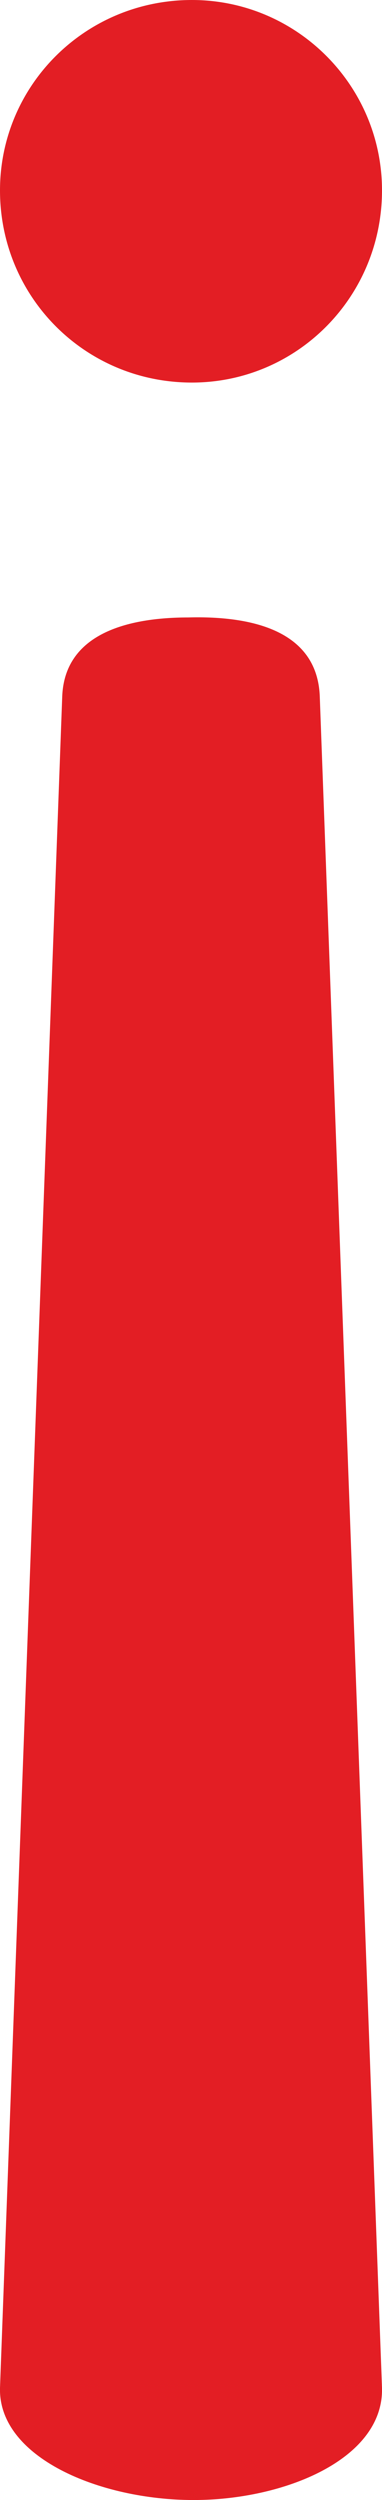 <?xml version="1.0" encoding="UTF-8" standalone="no"?>
<svg
   xmlns:dc="http://purl.org/dc/elements/1.1/"
   xmlns:cc="http://creativecommons.org/ns#"
   xmlns:rdf="http://www.w3.org/1999/02/22-rdf-syntax-ns#"
   xmlns:svg="http://www.w3.org/2000/svg"
   xmlns="http://www.w3.org/2000/svg"
   xmlns:sodipodi="http://sodipodi.sourceforge.net/DTD/sodipodi-0.dtd"
   xmlns:inkscape="http://www.inkscape.org/namespaces/inkscape"
   xml:space="preserve"
   width="215px"
   height="1405px"
   version="1.1"
   style="shape-rendering:geometricPrecision; text-rendering:geometricPrecision; image-rendering:optimizeQuality; fill-rule:evenodd; clip-rule:evenodd"
   viewBox="0 0 215 1405"
   id="svg10"
   sodipodi:docname="exclamdown.svg"
   inkscape:version="1.0.1 (3bc2e813f5, 2020-09-07)"><sodipodi:namedview
   pagecolor="#ffffff"
   bordercolor="#666666"
   borderopacity="1"
   objecttolerance="10"
   gridtolerance="10"
   guidetolerance="10"
   inkscape:pageopacity="0"
   inkscape:pageshadow="2"
   inkscape:window-width="734"
   inkscape:window-height="480"
   id="namedview12"
   showgrid="false"
   inkscape:zoom="0.63487544"
   inkscape:cx="107.5"
   inkscape:cy="702.5"
   inkscape:window-x="0"
   inkscape:window-y="0"
   inkscape:window-maximized="0"
   inkscape:current-layer="svg10" />
 <defs
   id="defs4">
  <style
   type="text/css"
   id="style2">
   <![CDATA[
    .fil0 {fill:#E31E24;fill-rule:nonzero}
   ]]>
  </style>
 </defs>
 <g
   id="Layer_x0020_1"
   transform="matrix(1,0,0,-1,0,1405)">
  <path
   class="fil0"
   d="m 106,1058 c 37,1 73,-8 74,-45 L 215,63 C 216,23 160,0 109,0 56,0 -1,24 0,63 l 35,950 c 1,36 37,45 71,45 z m 2,132 c -60,0 -108,48 -108,108 0,59 48,107 108,107 59,0 107,-48 107,-107 0,-60 -48,-108 -107,-108 z"
   id="path7" />
 </g>
</svg>
